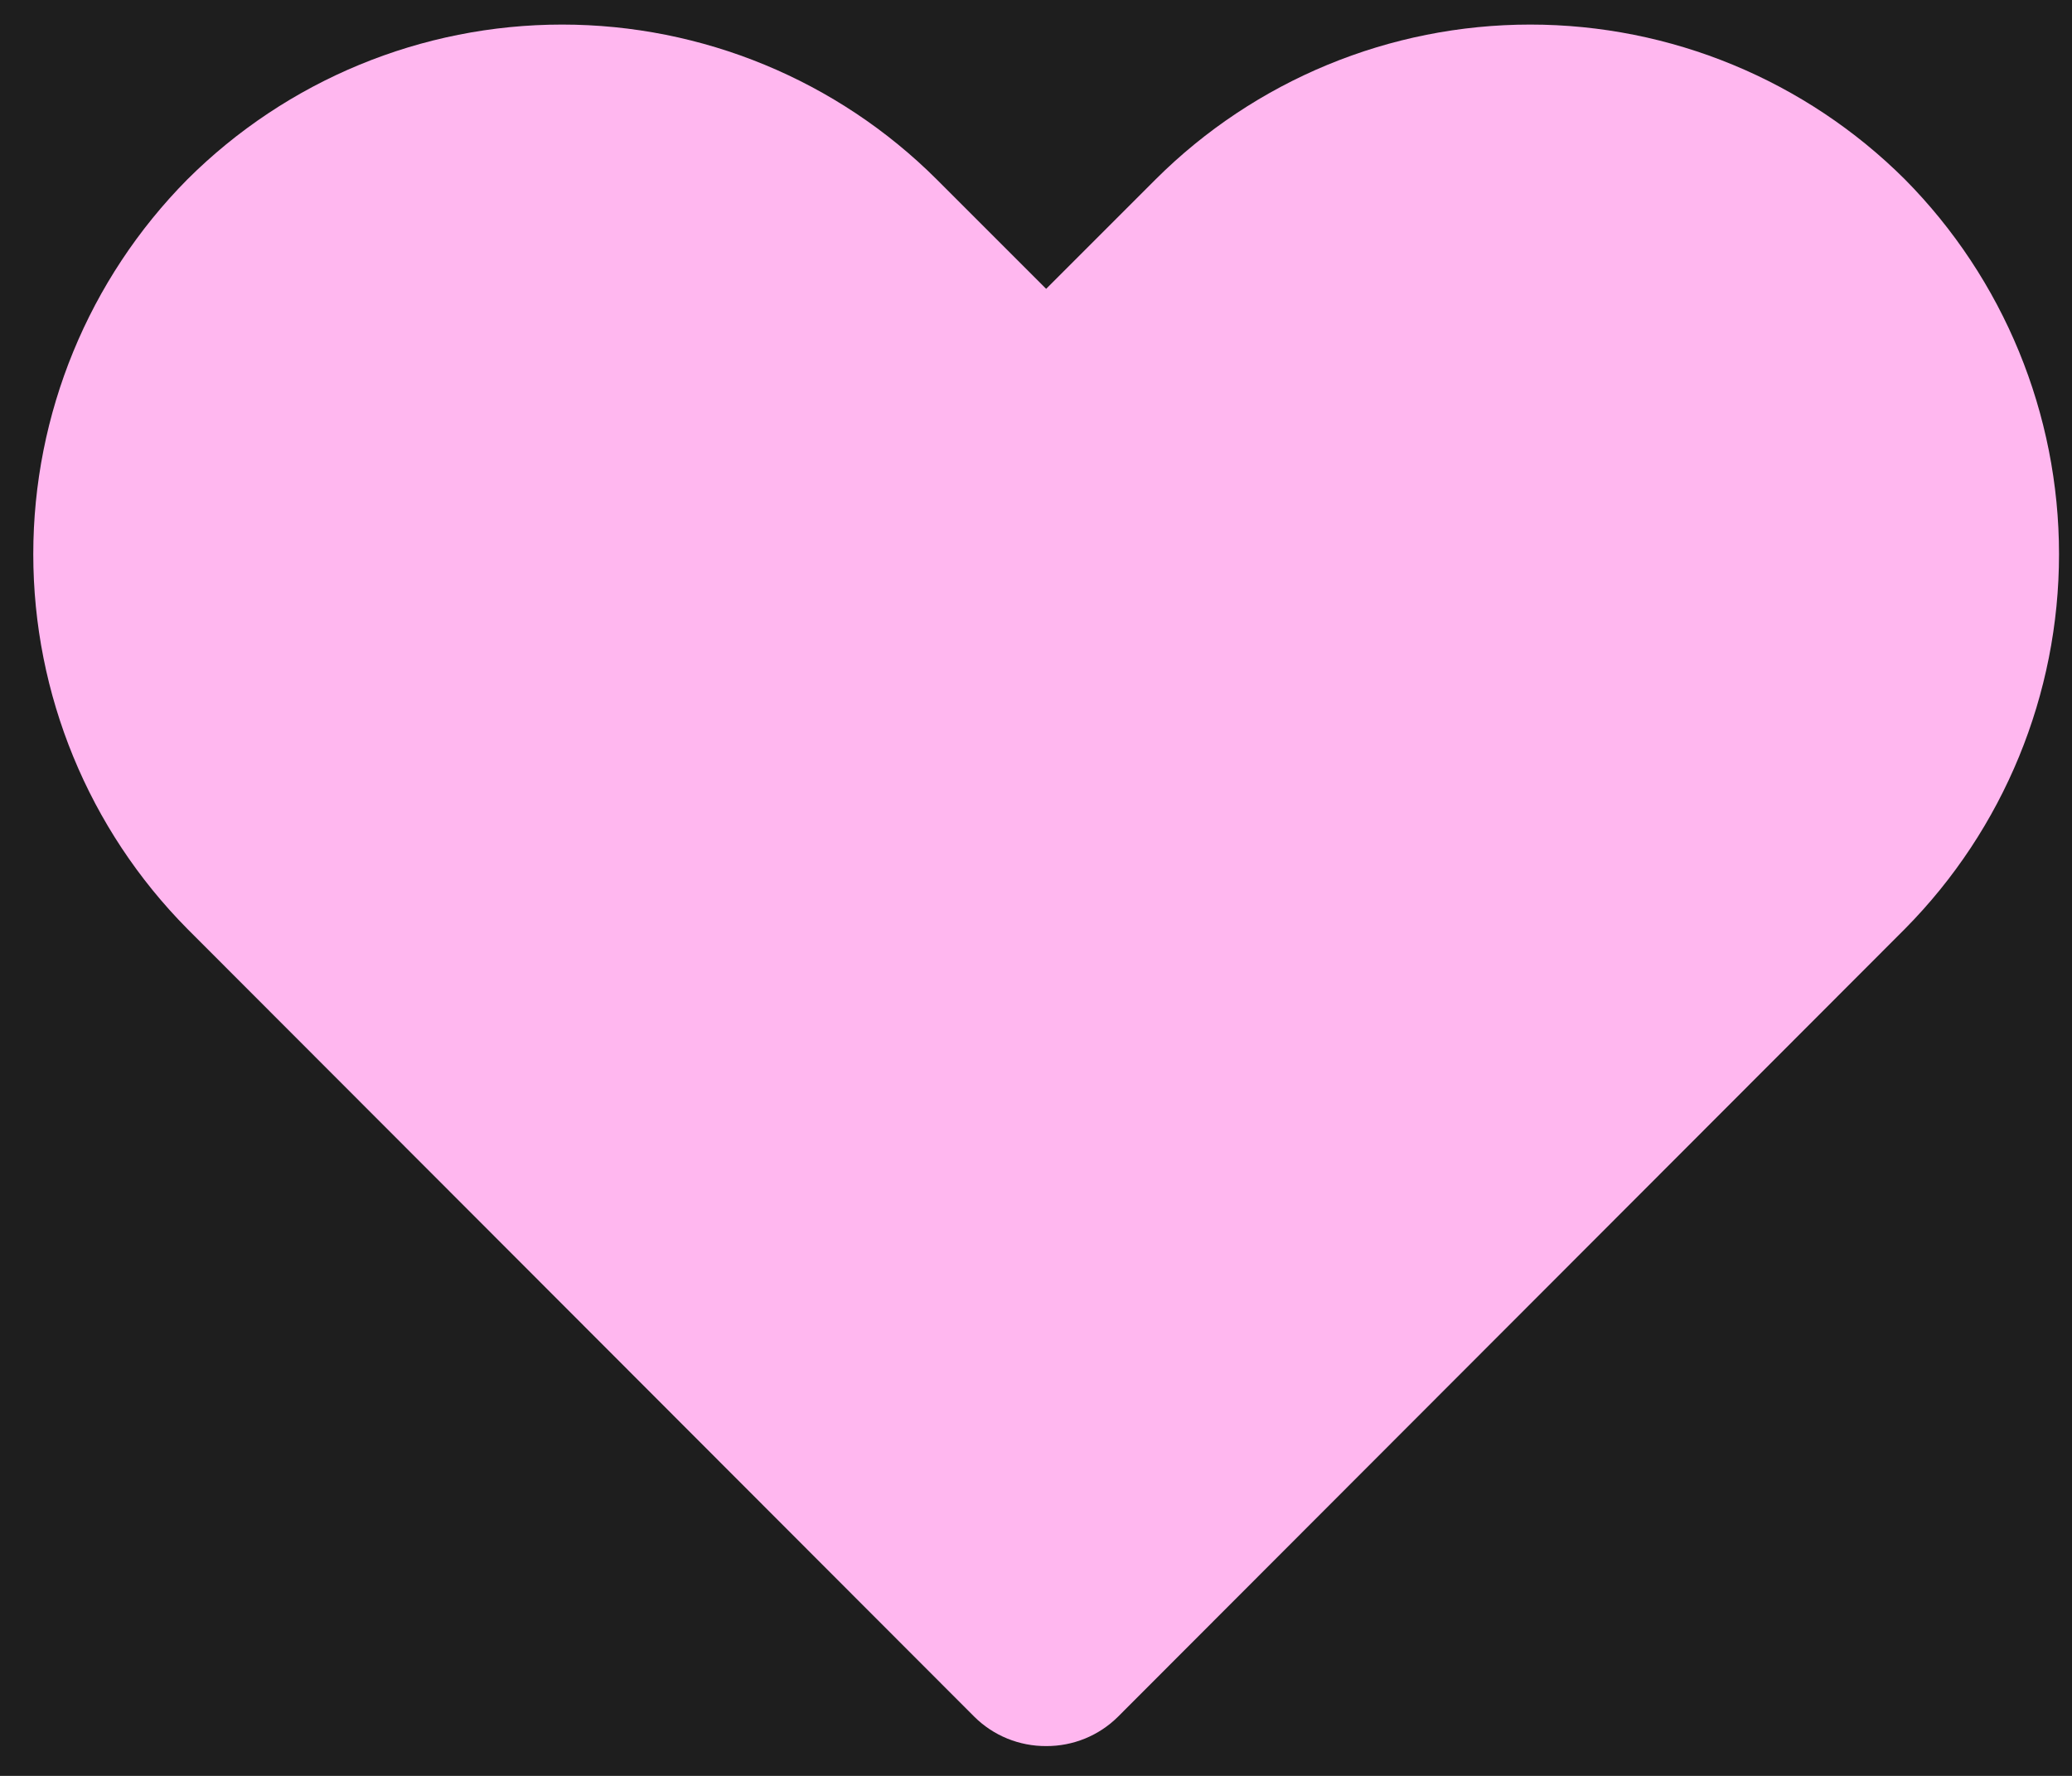 <svg width="49" height="42" viewBox="0 0 49 42" fill="none" xmlns="http://www.w3.org/2000/svg">
<rect width="49" height="42" fill="#1E1E1E"/>
<path d="M24.74 41.295C24.425 41.297 24.112 41.236 23.82 41.117C23.529 40.998 23.263 40.822 23.04 40.6L4.43 21.967C2.096 19.609 0.787 16.424 0.787 13.106C0.787 9.787 2.096 6.603 4.43 4.244C6.783 1.898 9.97 0.581 13.292 0.581C16.614 0.581 19.801 1.898 22.153 4.244L24.74 6.831L27.327 4.244C29.679 1.898 32.866 0.581 36.188 0.581C39.51 0.581 42.697 1.898 45.05 4.244C47.384 6.603 48.693 9.787 48.693 13.106C48.693 16.424 47.384 19.609 45.05 21.967L26.44 40.6C26.217 40.822 25.951 40.998 25.66 41.117C25.368 41.236 25.055 41.297 24.74 41.295Z" fill="#FFB7EF"/>
</svg>
